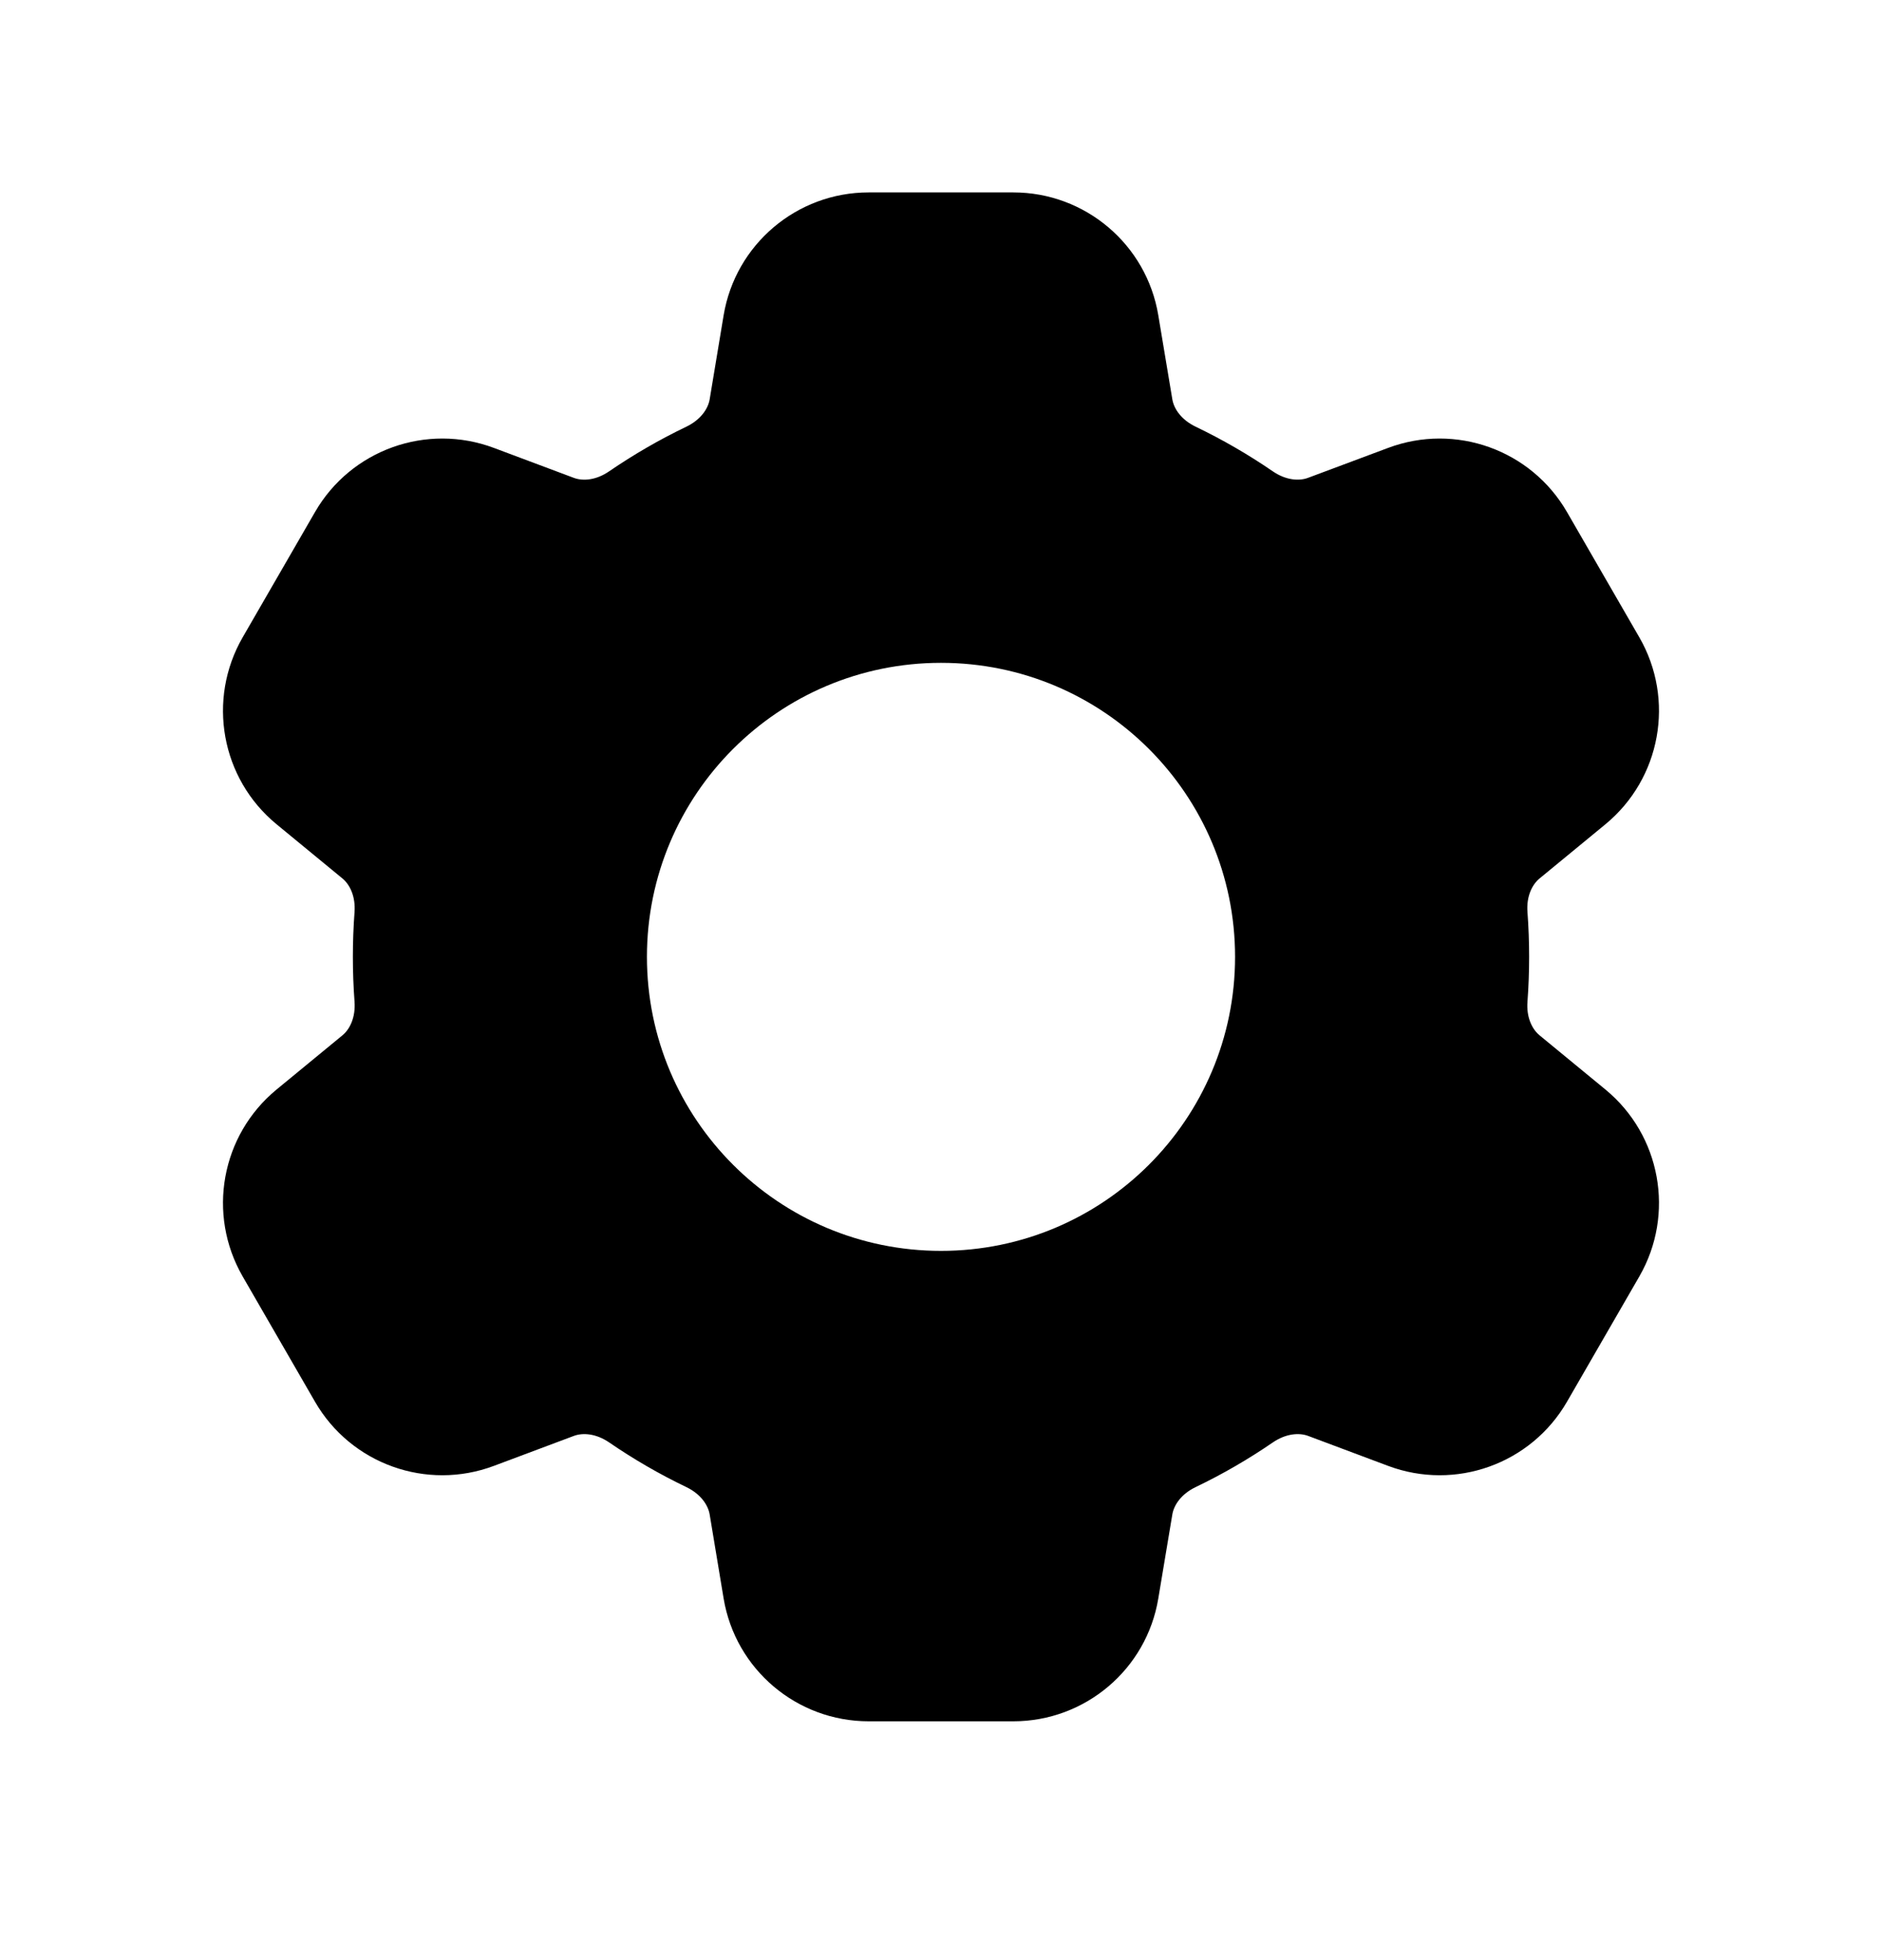 <svg width="24" height="25" viewBox="0 0 24 25" fill="none" xmlns="http://www.w3.org/2000/svg">
<path fill-rule="evenodd" clip-rule="evenodd" d="M11.078 2.454C10.161 2.454 9.379 3.117 9.228 4.021L9.05 5.093C9.03 5.214 8.935 5.354 8.753 5.442C8.409 5.607 8.08 5.798 7.767 6.012C7.601 6.126 7.433 6.138 7.318 6.095L6.299 5.713C5.44 5.391 4.475 5.737 4.017 6.531L3.095 8.128C2.637 8.922 2.819 9.931 3.527 10.513L4.368 11.205C4.462 11.283 4.536 11.434 4.521 11.635C4.507 11.823 4.5 12.013 4.5 12.204C4.5 12.396 4.507 12.586 4.521 12.774C4.536 12.975 4.462 13.126 4.368 13.204L3.527 13.896C2.819 14.479 2.637 15.487 3.095 16.281L4.017 17.878C4.475 18.672 5.44 19.018 6.299 18.696L7.318 18.314C7.433 18.271 7.601 18.283 7.768 18.397C8.08 18.611 8.409 18.802 8.753 18.967C8.935 19.055 9.03 19.195 9.05 19.316L9.228 20.388C9.379 21.292 10.161 21.954 11.078 21.954H12.922C13.838 21.954 14.621 21.292 14.771 20.388L14.95 19.316C14.97 19.195 15.064 19.055 15.247 18.967C15.591 18.802 15.92 18.611 16.232 18.397C16.399 18.283 16.567 18.271 16.682 18.314L17.701 18.696C18.56 19.018 19.525 18.672 19.983 17.878L20.905 16.281C21.363 15.487 21.18 14.478 20.473 13.896L19.632 13.204C19.538 13.126 19.463 12.975 19.479 12.774C19.493 12.586 19.5 12.396 19.5 12.204C19.5 12.013 19.493 11.823 19.479 11.635C19.463 11.434 19.538 11.283 19.632 11.205L20.473 10.513C21.18 9.93 21.363 8.922 20.905 8.128L19.983 6.531C19.525 5.737 18.56 5.391 17.701 5.713L16.682 6.094C16.567 6.138 16.399 6.126 16.232 6.012C15.92 5.798 15.591 5.607 15.247 5.442C15.064 5.354 14.97 5.214 14.95 5.093L14.771 4.021C14.621 3.117 13.838 2.454 12.922 2.454H11.078ZM12 15.954C14.071 15.954 15.75 14.275 15.75 12.204C15.75 10.133 14.071 8.454 12 8.454C9.929 8.454 8.25 10.133 8.25 12.204C8.25 14.275 9.929 15.954 12 15.954Z" fill="black"/>
</svg>
